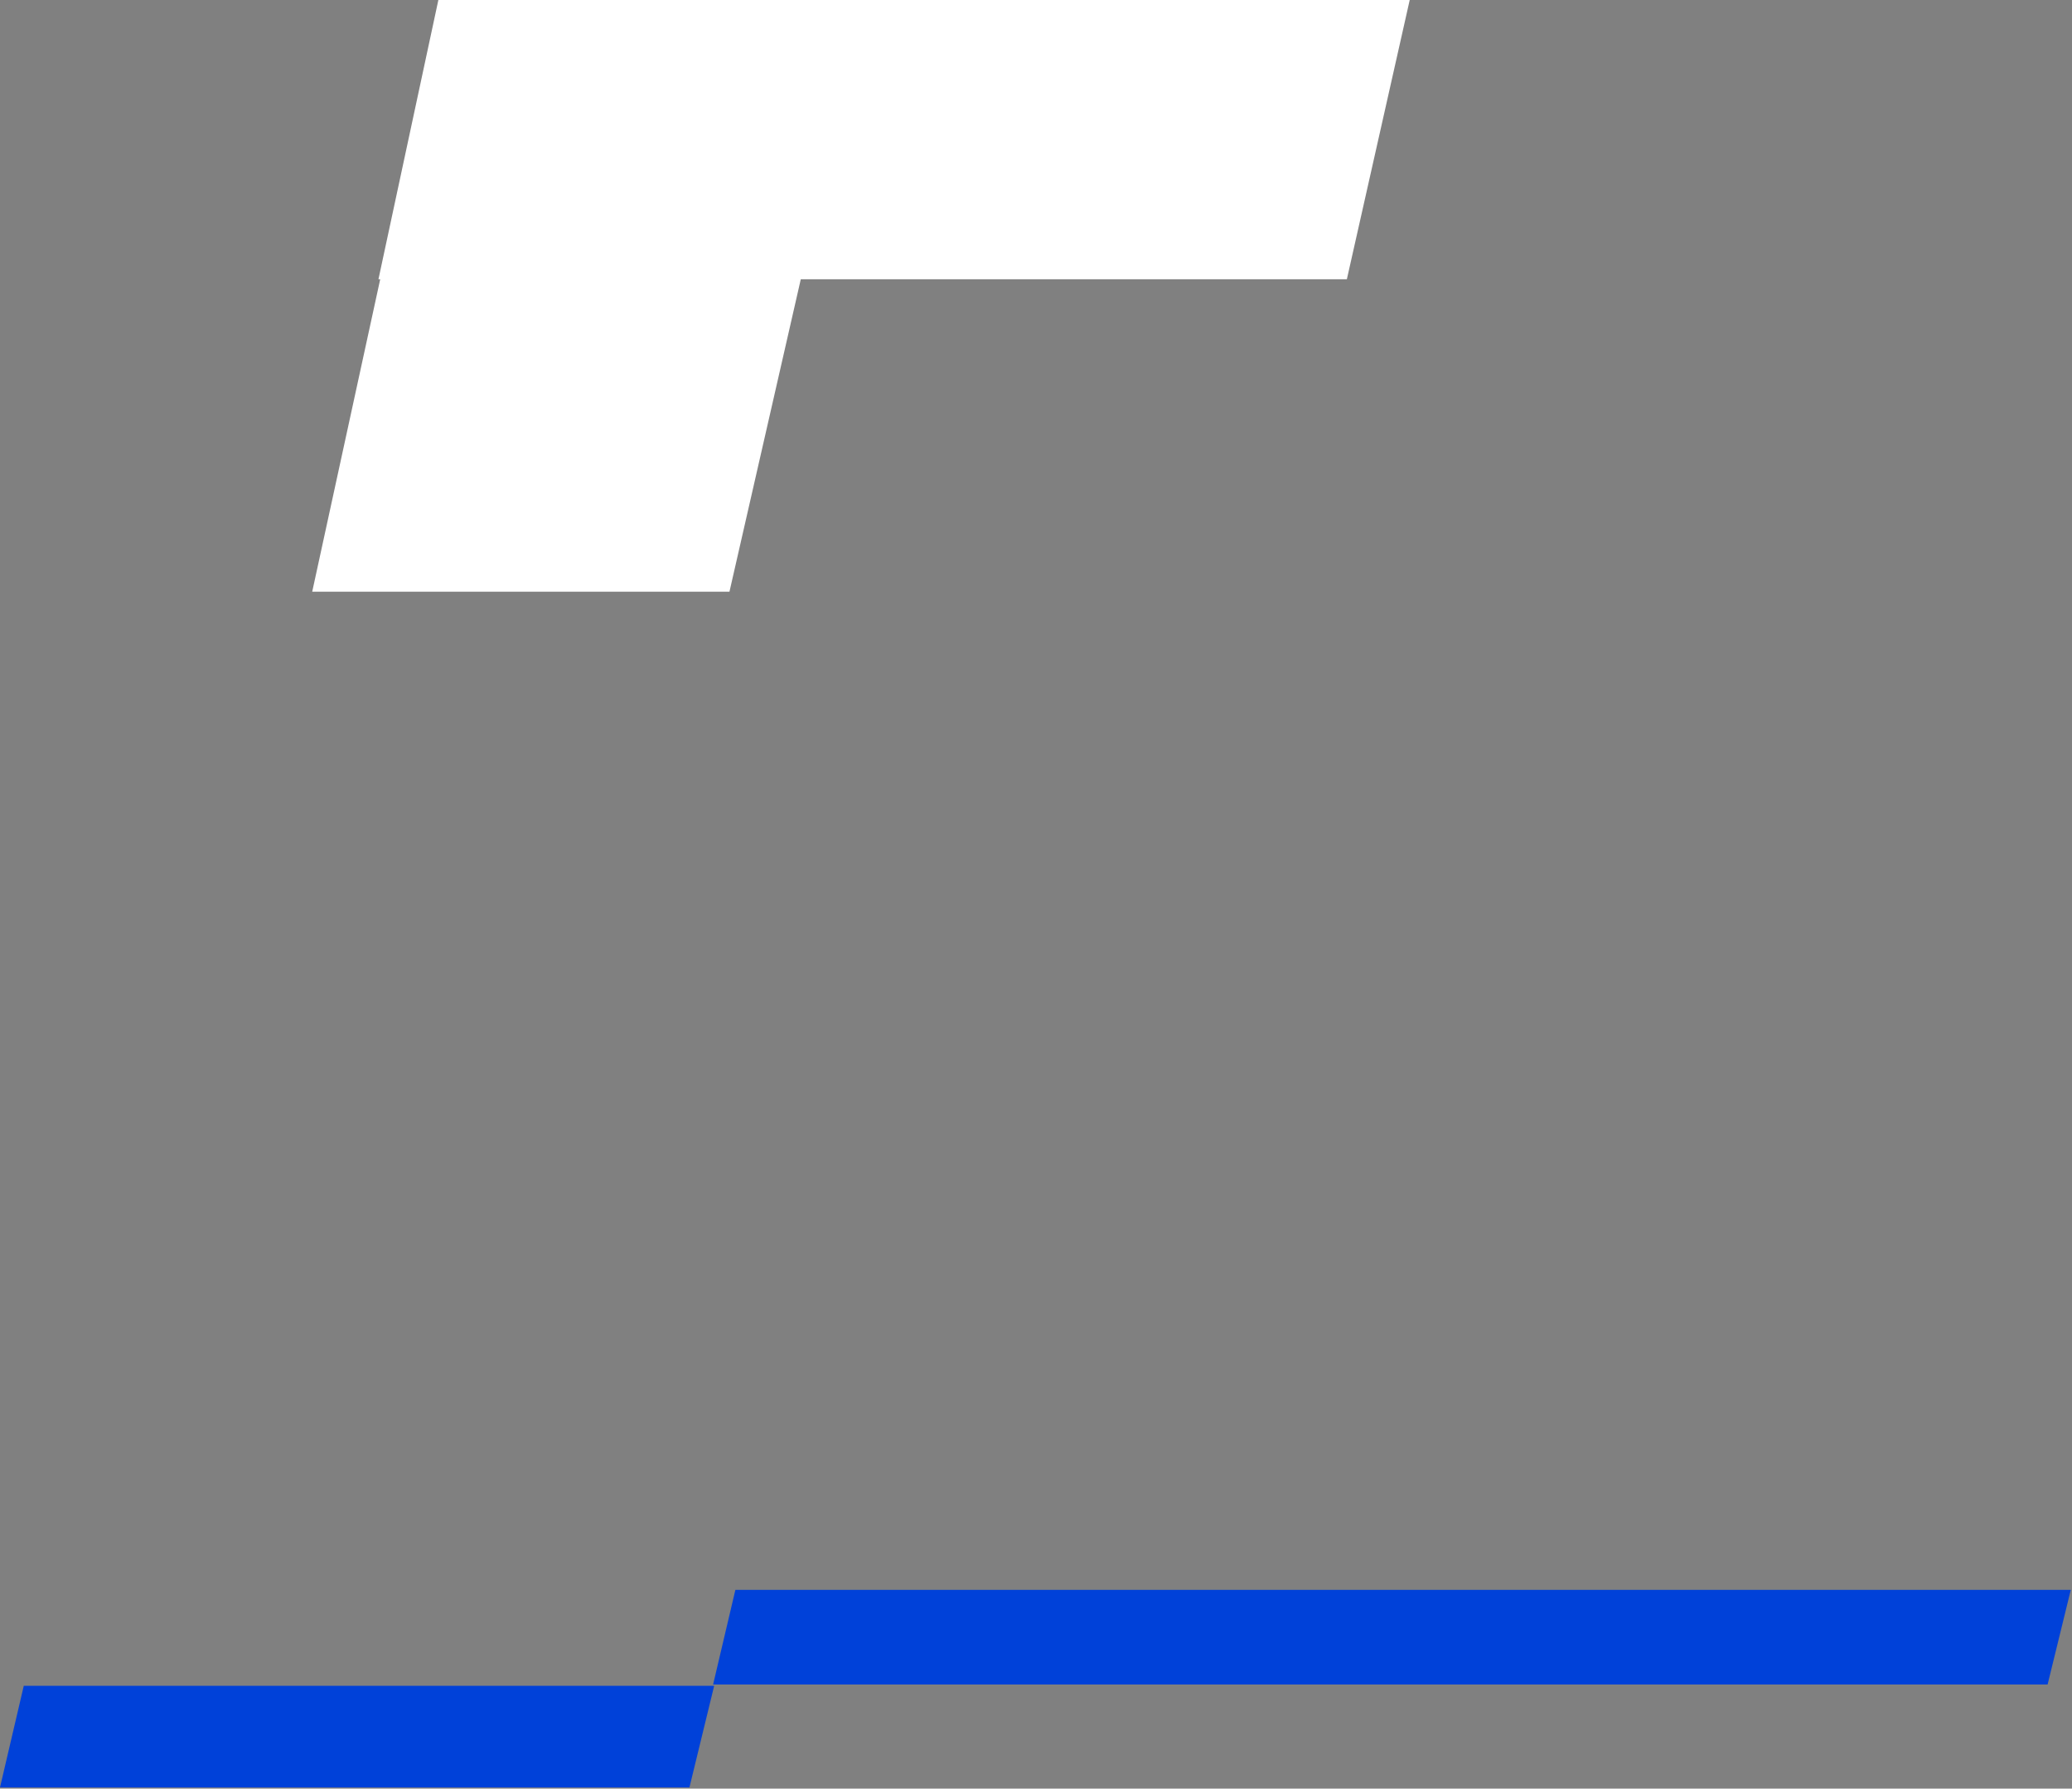 <svg width="438" height="378" viewBox="0 0 438 378" fill="none" xmlns="http://www.w3.org/2000/svg">
<rect x="0" y="0" width="438" height="378" fill="#808080" stroke="none"/>
<g clip-path="url(#clip0_3925_141132)">
<path d="M92.666 0L80 59.02H284.713L298 0H92.666Z" fill="white"/>
<path d="M80.465 58.59L66 125.042H154.203L169.376 58.59H80.465Z" fill="white"/>
</g>
<path d="M5.026 356.27L-8.25301e-06 377.756H145.74L150.969 356.27H5.026Z" fill="#0041D9"/>
<path d="M155.45 336L150.742 356L432.843 356L437.742 336L155.45 336Z" fill="#0041D9"/>
<defs>
<clipPath id="clip0_3925_141132">
<rect width="252" height="125.042" fill="white" transform="translate(66)"/>
</clipPath>
</defs>
</svg>
